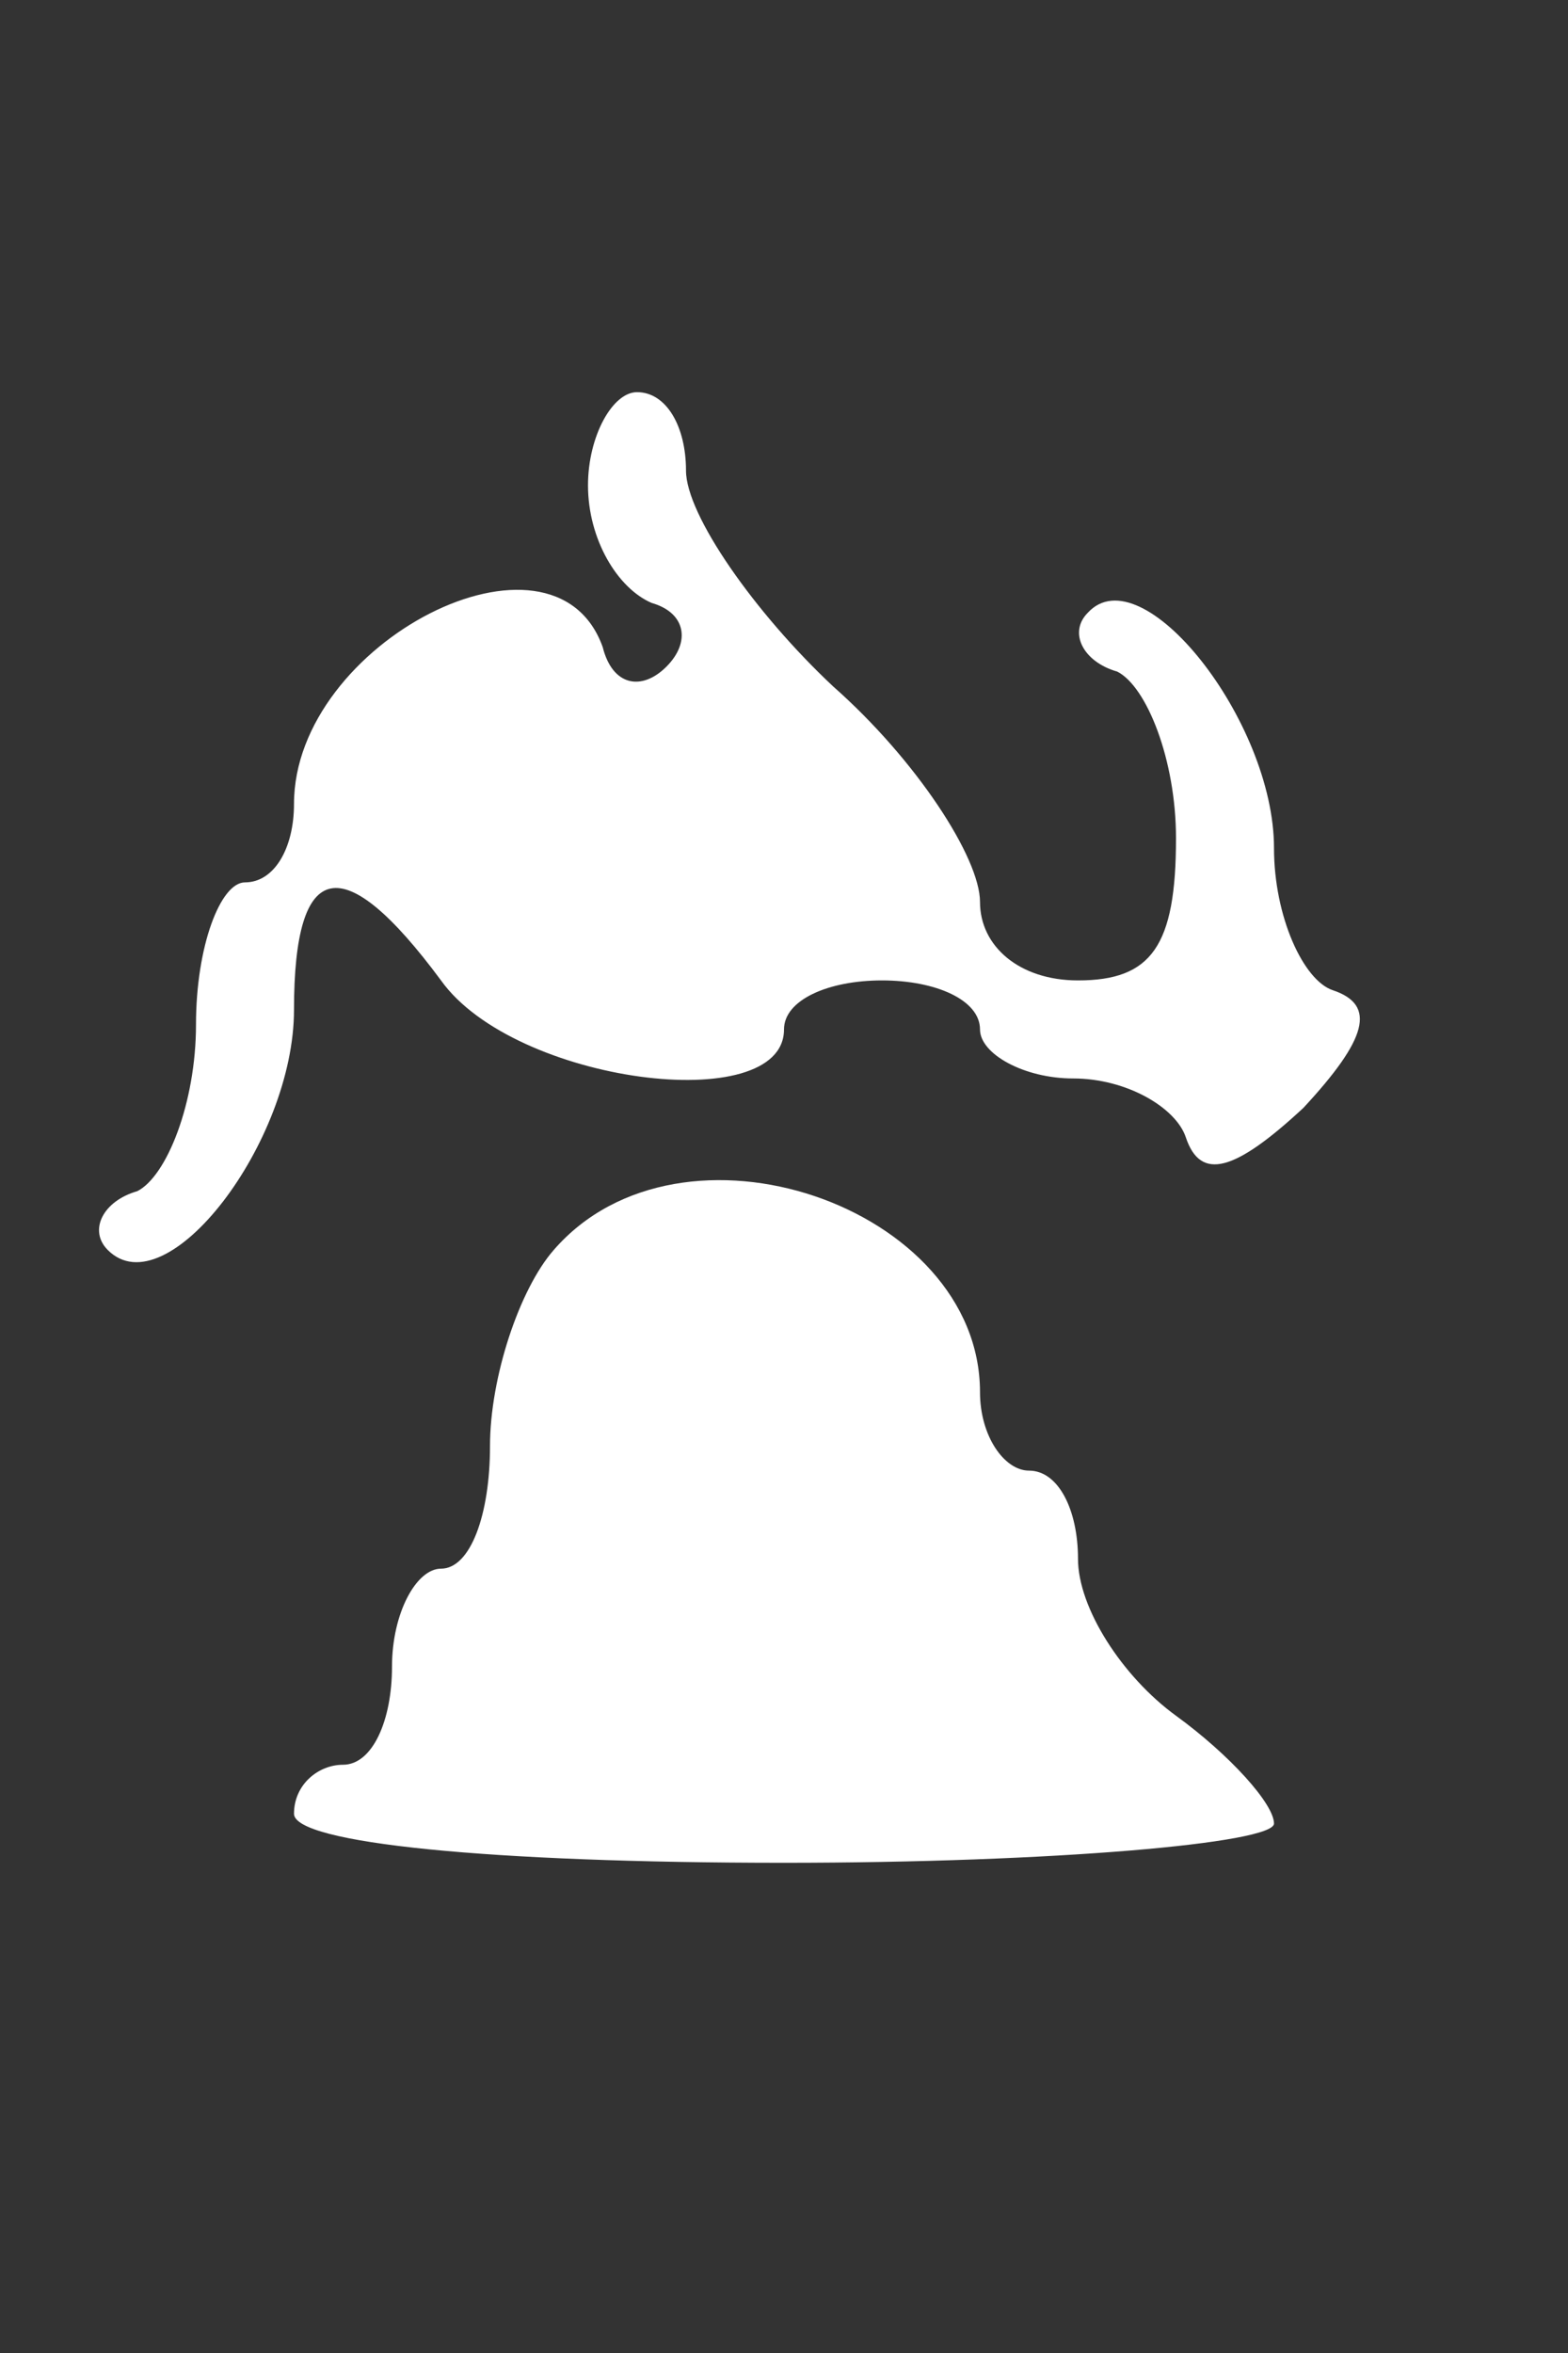 <?xml version="1.0" standalone="no"?>
<!DOCTYPE svg PUBLIC "-//W3C//DTD SVG 20010904//EN"
 "http://www.w3.org/TR/2001/REC-SVG-20010904/DTD/svg10.dtd">
<svg version="1.0" xmlns="http://www.w3.org/2000/svg"
 width="32pt" height="48pt" viewBox="0 0 32 48"
 preserveAspectRatio="xMidYMid meet">
<rect x="0" y="0" width="32" height="48" fill="#333333" stroke="none"/>
<g transform="translate(0,48) scale(0.1,-0.1)"
fill="#ffffff" stroke="none">
<path d="M120 381 c0 -11 6 -21 13 -24 7 -2 8 -8 3 -13 -5 -5 -11 -4 -13 4
-10 28 -63 1 -63 -32 0 -9 -4 -16 -10 -16 -5 0 -10 -13 -10 -29 0 -16 -6 -31
-12 -34 -7 -2 -10 -8 -6 -12 12 -12 38 22 38 49 0 31 10 33 30 6 15 -21 70
-28 70 -10 0 6 9 10 20 10 11 0 20 -4 20 -10 0 -5 9 -10 19 -10 11 0 21 -6 23
-12 3 -9 10 -7 24 6 13 14 15 21 6 24 -6 2 -12 15 -12 29 0 26 -27 60 -38 48
-4 -4 -1 -10 6 -12 6 -3 12 -18 12 -34 0 -22 -5 -29 -20 -29 -12 0 -20 7 -20
16 0 9 -13 29 -30 44 -16 15 -30 35 -30 44 0 9 -4 16 -10 16 -5 0 -10 -9 -10
-19z"/>
<path d="M113 225 c-7 -8 -13 -26 -13 -40 0 -14 -4 -25 -10 -25 -5 0 -10 -9
-10 -20 0 -11 -4 -20 -10 -20 -5 0 -10 -4 -10 -10 0 -6 40 -10 100 -10 55 0
100 4 100 8 0 4 -9 14 -20 22 -11 8 -20 22 -20 32 0 10 -4 18 -10 18 -5 0 -10
7 -10 16 0 38 -61 59 -87 29z"/>
</g>
</svg>
